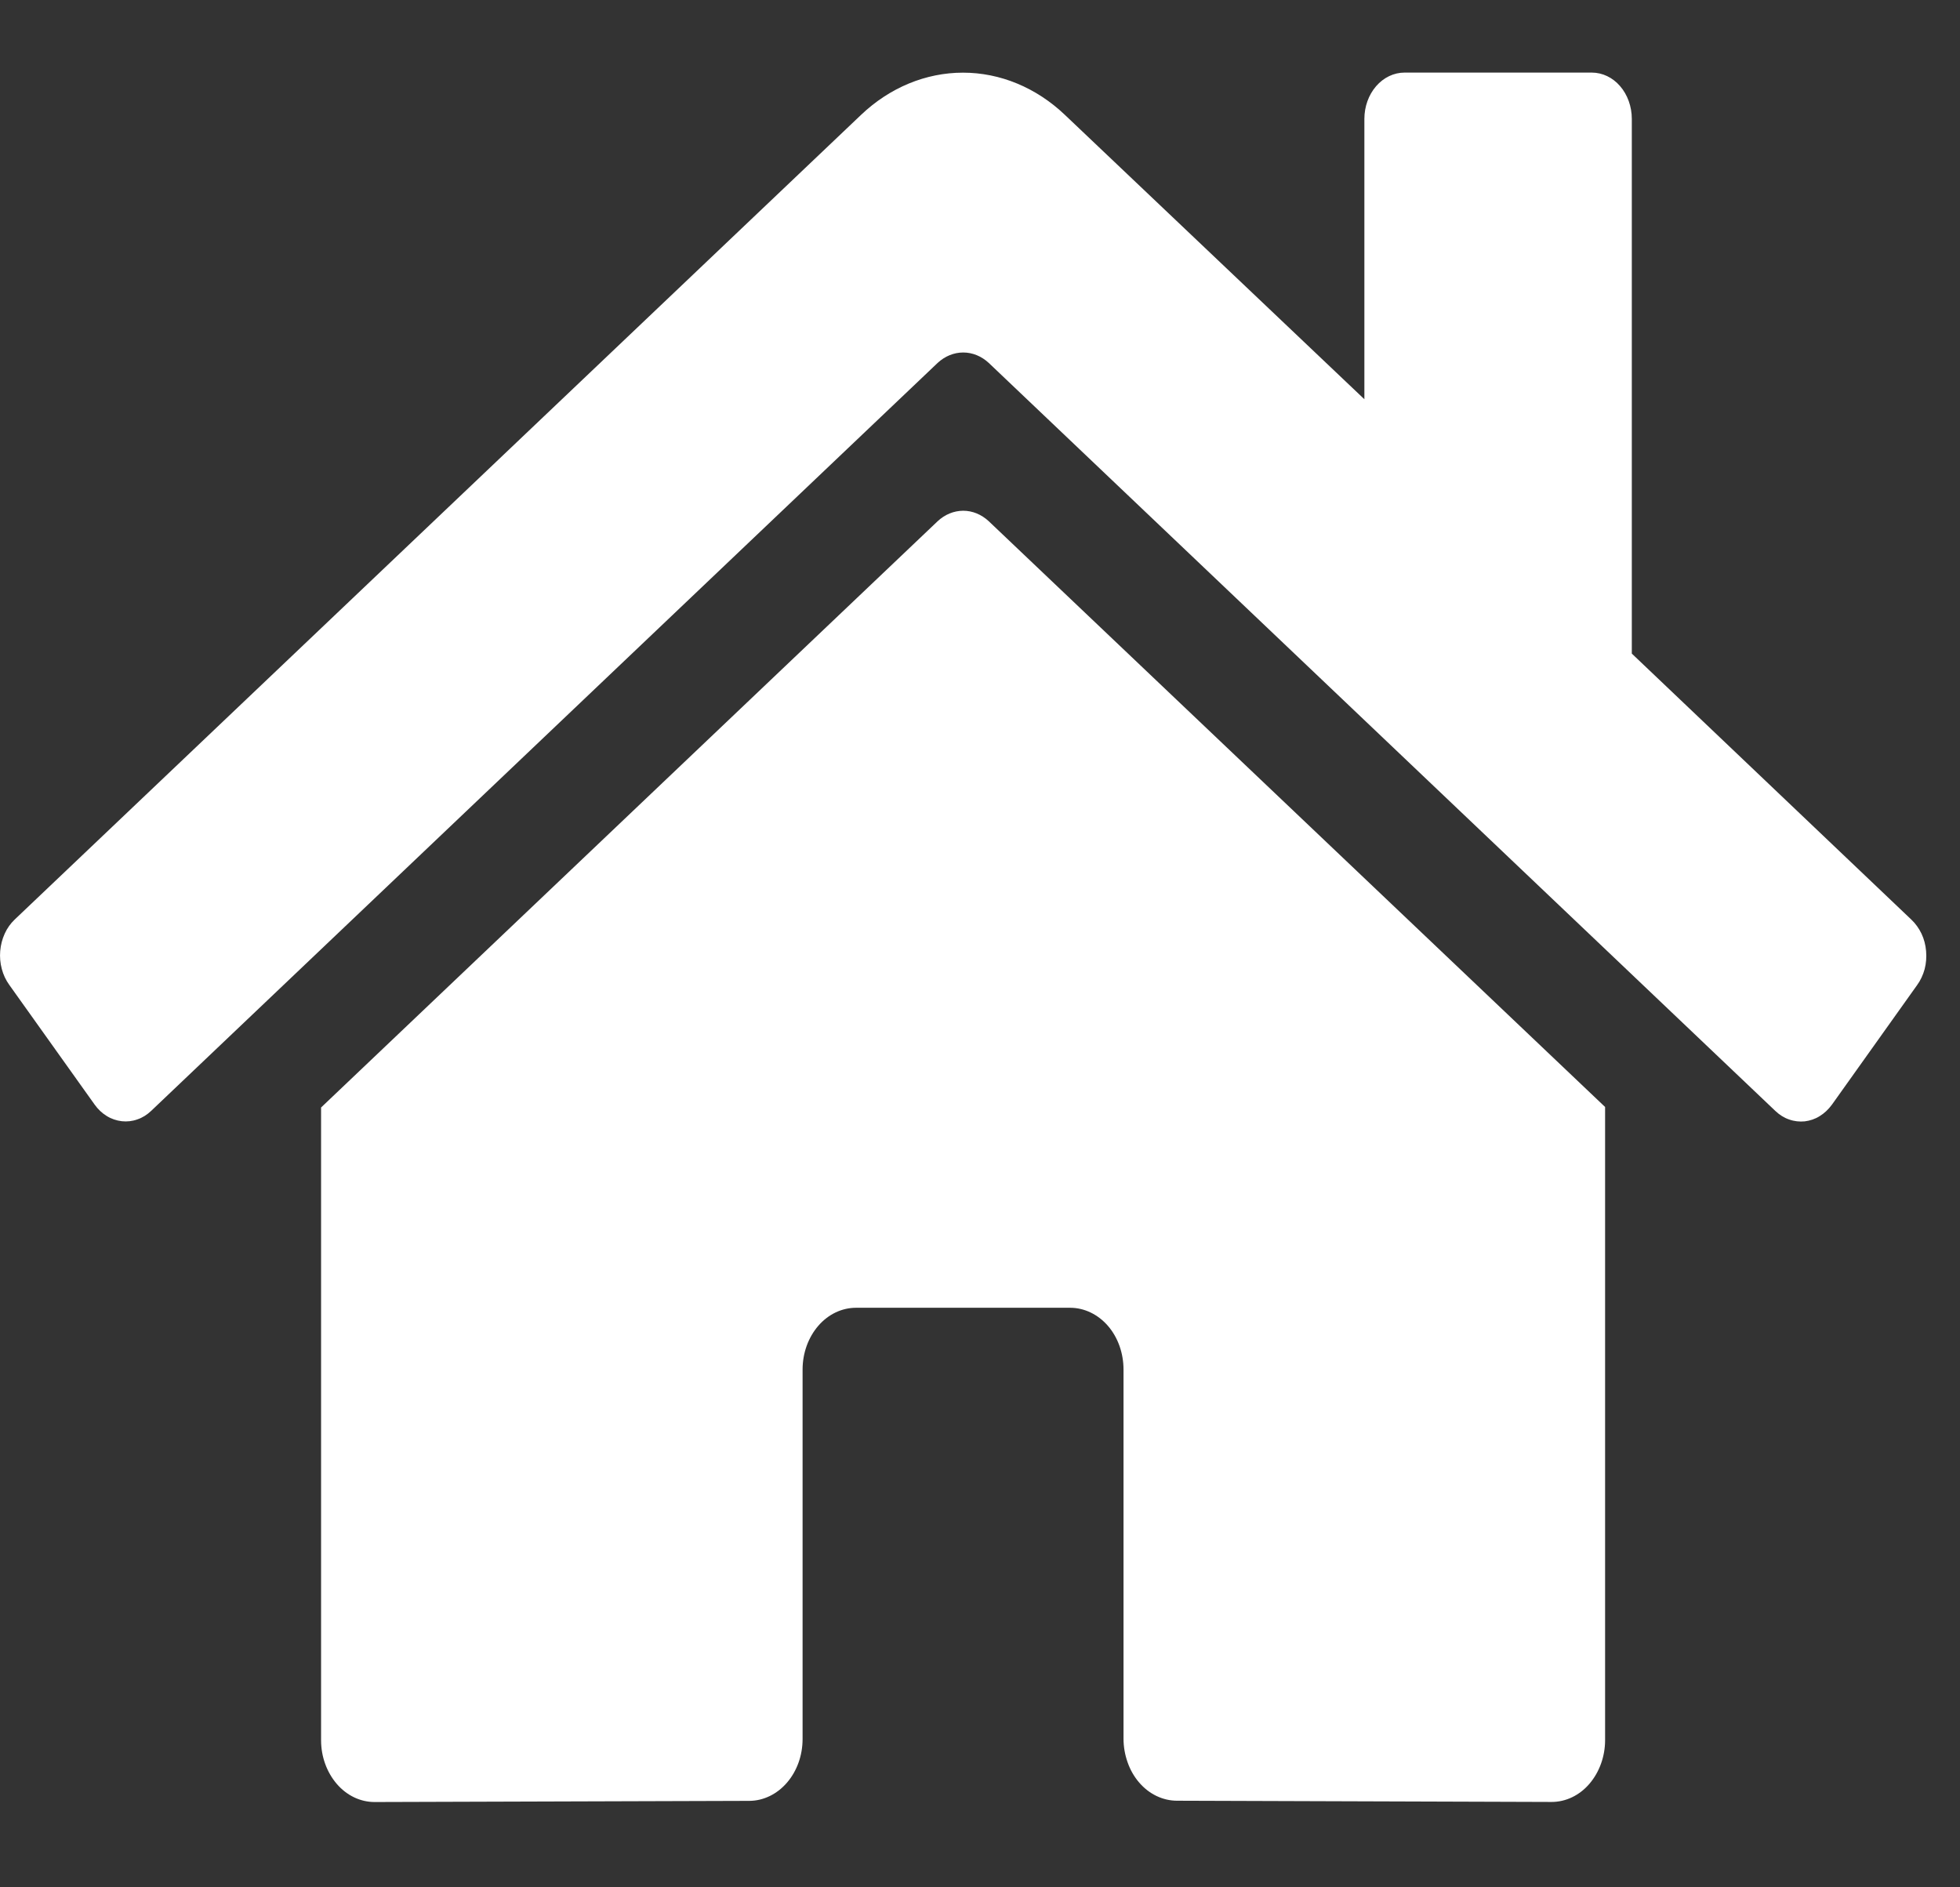 <?xml version="1.0" encoding="utf-8"?>
<!-- Generator: Adobe Illustrator 16.0.0, SVG Export Plug-In . SVG Version: 6.00 Build 0)  -->
<!DOCTYPE svg PUBLIC "-//W3C//DTD SVG 1.1//EN" "http://www.w3.org/Graphics/SVG/1.1/DTD/svg11.dtd">
<svg version="1.1" id="Layer_1" xmlns="http://www.w3.org/2000/svg" xmlns:xlink="http://www.w3.org/1999/xlink" x="0px" y="0px"
	 width="27px" height="26px" viewBox="0 0 27 26" enable-background="new 0 0 27 26" xml:space="preserve">
<rect x="0" y="0" width="27" height="26" fill="#333333" stroke="none"/>
<path fill="#FFFFFF" d="M12.916,7.181l-8.493,8.076v8.717c0,0.225,0.078,0.44,0.216,0.601s0.326,0.25,0.521,0.25l5.162-0.016
	c0.195-0.001,0.381-0.091,0.519-0.251c0.138-0.16,0.215-0.375,0.215-0.601v-5.09c0-0.226,0.078-0.442,0.216-0.602
	s0.326-0.249,0.521-0.249h2.948c0.195,0,0.383,0.09,0.521,0.249c0.138,0.159,0.215,0.376,0.215,0.602v5.086
	c0,0.112,0.02,0.224,0.057,0.327c0.036,0.103,0.09,0.197,0.159,0.277c0.068,0.079,0.149,0.142,0.239,0.185s0.186,0.065,0.283,0.065
	l5.159,0.017c0.196,0,0.384-0.09,0.521-0.25s0.216-0.376,0.216-0.601v-8.723l-8.491-8.07c-0.1-0.093-0.224-0.144-0.352-0.144
	C13.14,7.037,13.016,7.087,12.916,7.181z M26.33,12.669l-3.851-3.665V1.638c0-0.169-0.058-0.332-0.161-0.451
	C22.215,1.067,22.074,1,21.927,1h-2.579c-0.146,0-0.287,0.067-0.391,0.187c-0.104,0.12-0.162,0.282-0.162,0.451V5.5L14.67,1.583
	c-0.395-0.376-0.892-0.582-1.404-0.582s-1.009,0.205-1.405,0.582L0.201,12.669c-0.056,0.054-0.103,0.119-0.136,0.193
	c-0.034,0.074-0.055,0.155-0.062,0.239c-0.007,0.083,0,0.167,0.022,0.248c0.021,0.08,0.056,0.154,0.103,0.219l1.175,1.648
	c0.046,0.065,0.103,0.119,0.167,0.158c0.064,0.04,0.134,0.063,0.207,0.072c0.072,0.008,0.146,0,0.215-0.025
	c0.07-0.023,0.134-0.064,0.19-0.117L12.916,5c0.1-0.093,0.224-0.144,0.353-0.144c0.128,0,0.252,0.051,0.352,0.144l10.836,10.305
	c0.056,0.053,0.12,0.094,0.189,0.117c0.069,0.025,0.143,0.033,0.215,0.026c0.072-0.009,0.143-0.032,0.206-0.072
	c0.064-0.039,0.121-0.093,0.168-0.157l1.174-1.648c0.047-0.064,0.082-0.14,0.104-0.22c0.021-0.081,0.027-0.165,0.02-0.249
	c-0.007-0.084-0.028-0.165-0.063-0.239C26.434,12.788,26.387,12.723,26.33,12.669z"/>
</svg>
